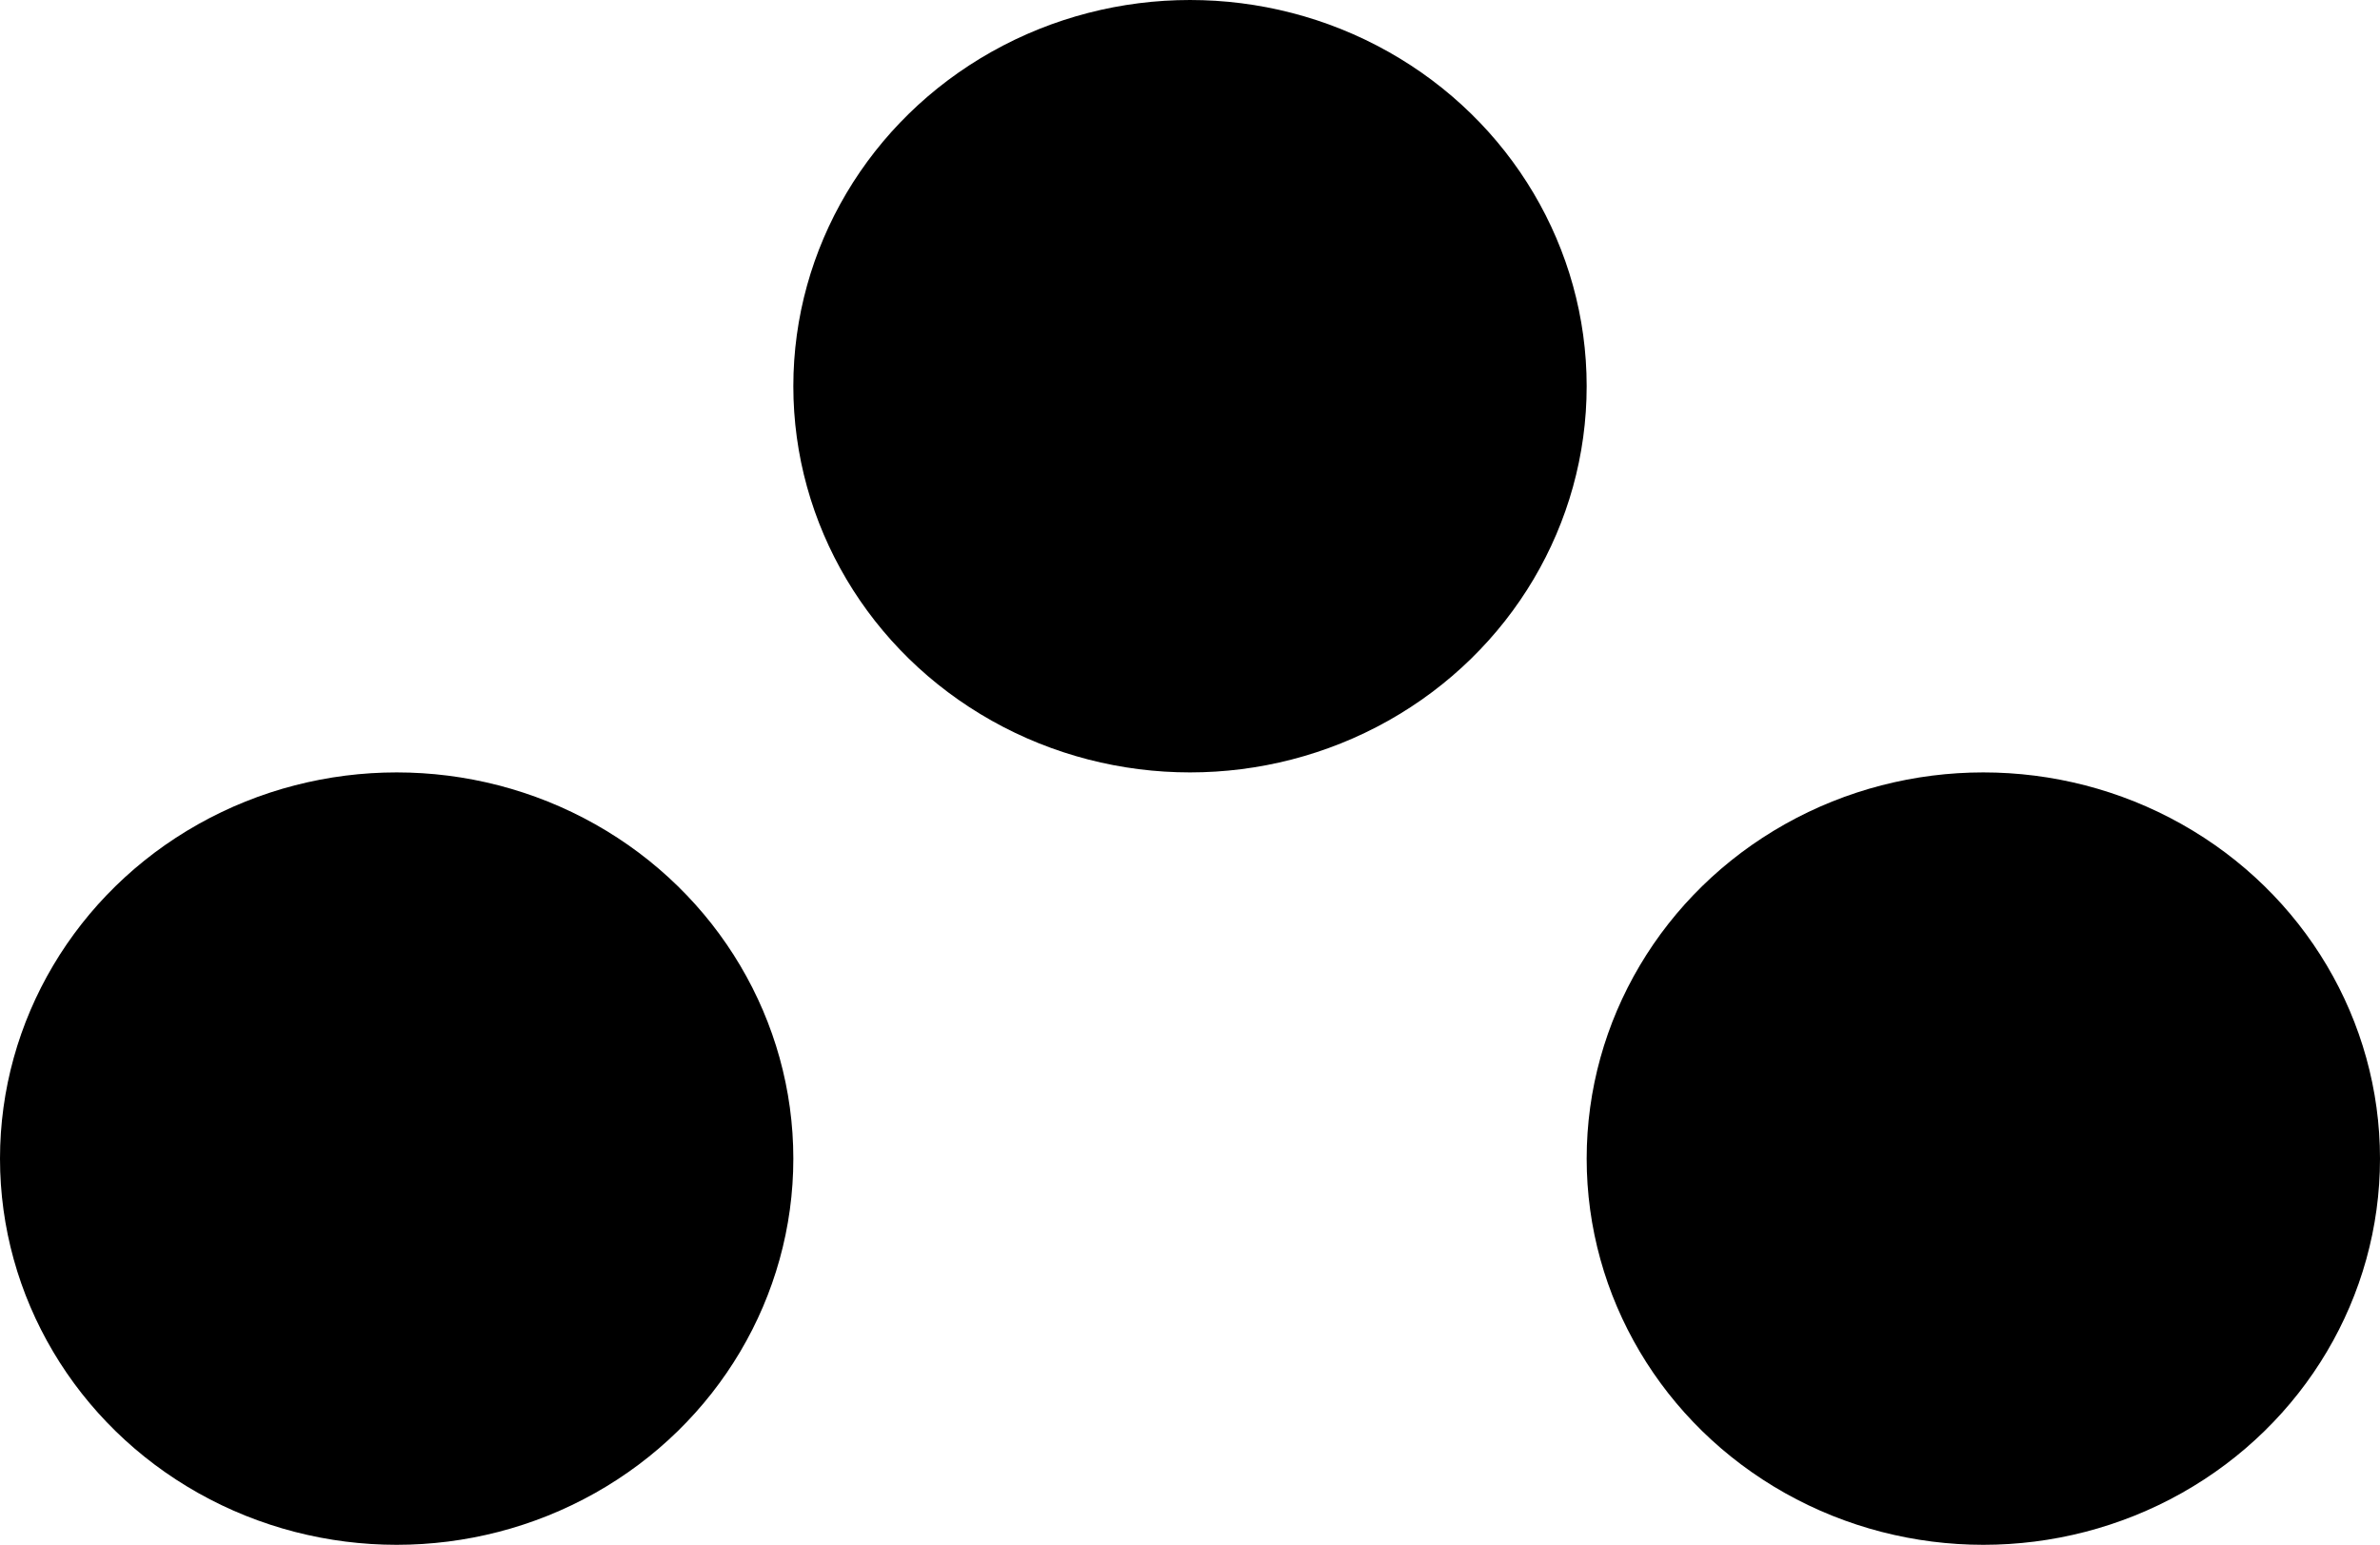 <svg width="228" height="148" viewBox="0 0 228 148" fill="none" xmlns="http://www.w3.org/2000/svg">
<g clip-path="url(#clip0_1_2)">
<ellipse cx="114" cy="37" rx="38" ry="37" fill="black"/>
<ellipse cx="190" cy="111" rx="38" ry="37" fill="black"/>
<ellipse cx="38" cy="111" rx="38" ry="37" fill="black"/>
</g>
<defs>
<clipPath id="clip0_1_2">
<rect width="228" height="148" fill="white"/>
</clipPath>
</defs>
</svg>
